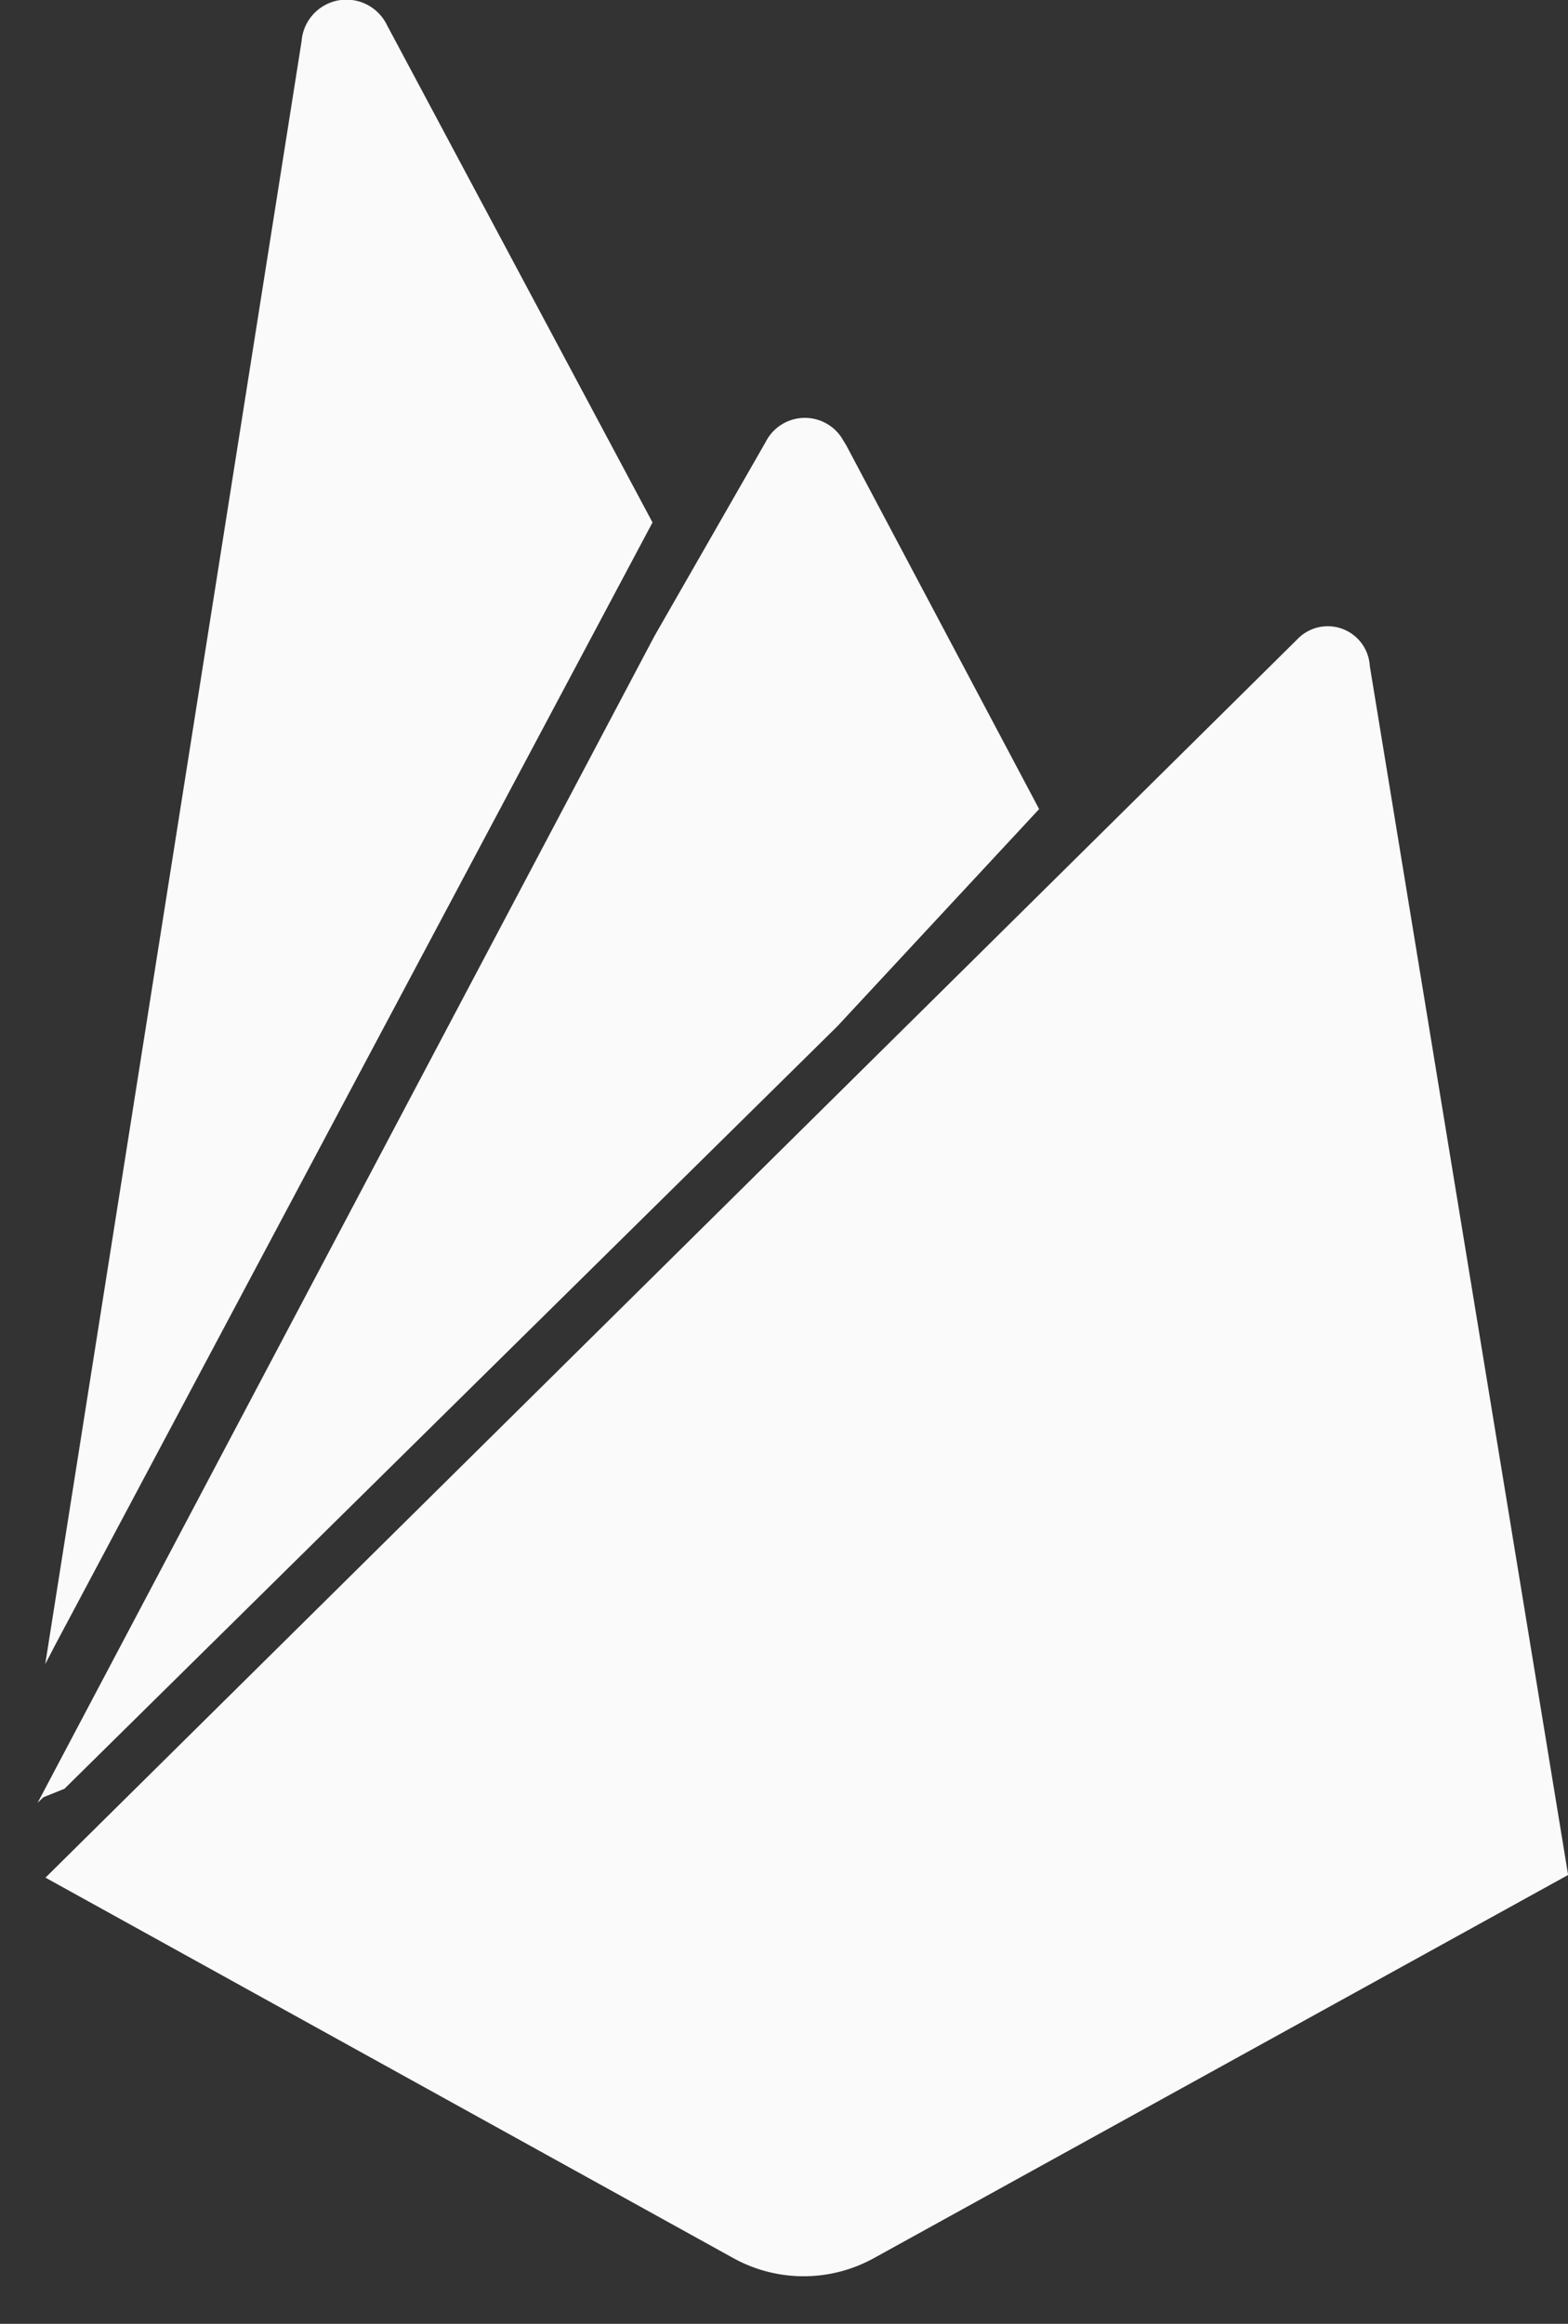 <svg width="27" height="40" fill="none" xmlns="http://www.w3.org/2000/svg"><rect width="100%" height="100%" fill="#333333" stroke="none"/><path d="M22.333 11.01a.725.725 0 0 1 1.254.454l3.415 20.81-11.955 6.596a2.503 2.503 0 0 1-2.418 0L.783 32.32l21.55-21.31zm-7.822-3.444.064.105 3.318 6.256-3.473 3.737L1.11 30.79l-.362.146-.1.095L11.27 10.947l1.913-3.337a.757.757 0 0 1 1.329-.044zM5.194.697a.775.775 0 0 1 1.47-.264l4.572 8.56L.945 28.325l-.166.32L5.195.697z" fill="#FAFAFA"/></svg>